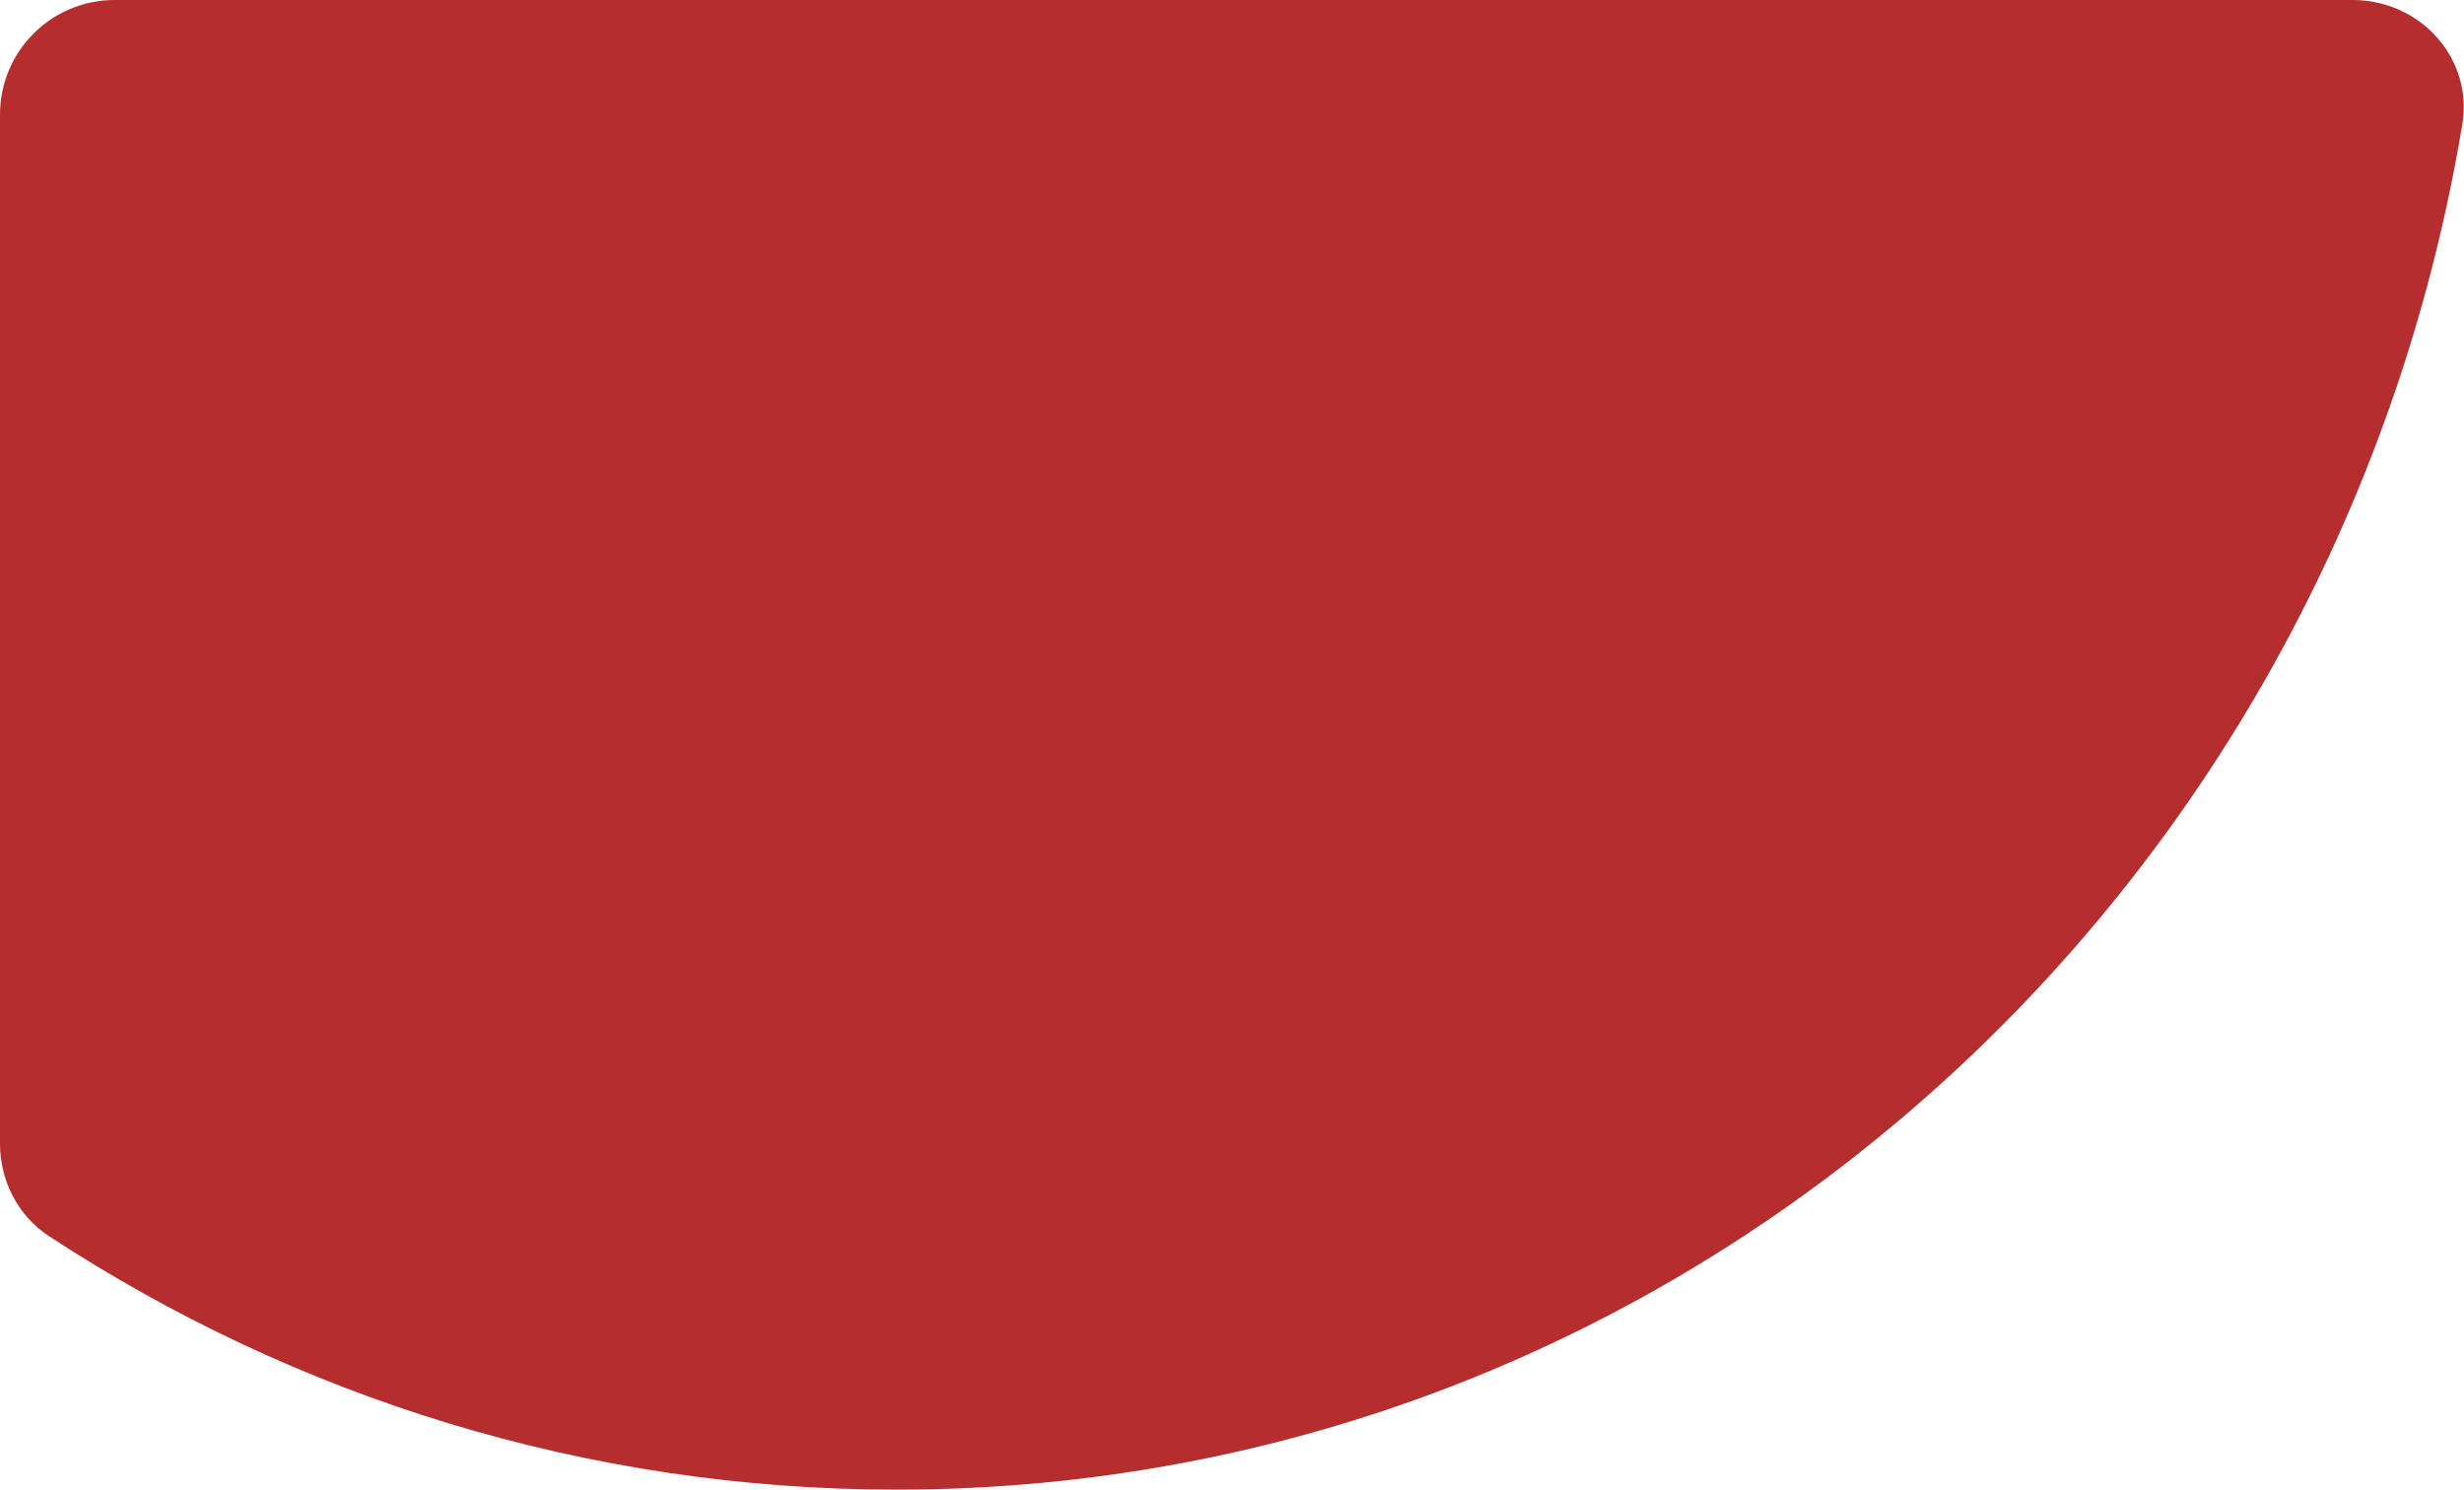 <svg width="430" height="260" viewBox="0 0 430 260" fill="none" xmlns="http://www.w3.org/2000/svg">
<path fill-rule="evenodd" clip-rule="evenodd" d="M20 0C8.954 0 0 8.954 0 20V199.597C0 206.078 3.114 212.199 8.537 215.75C51.341 243.779 102.056 260 156.426 260C293.385 260 407.156 157.067 429.697 21.747C431.63 10.14 422.349 0 410.583 0H20Z" fill="#B42E2E"/>
</svg>
